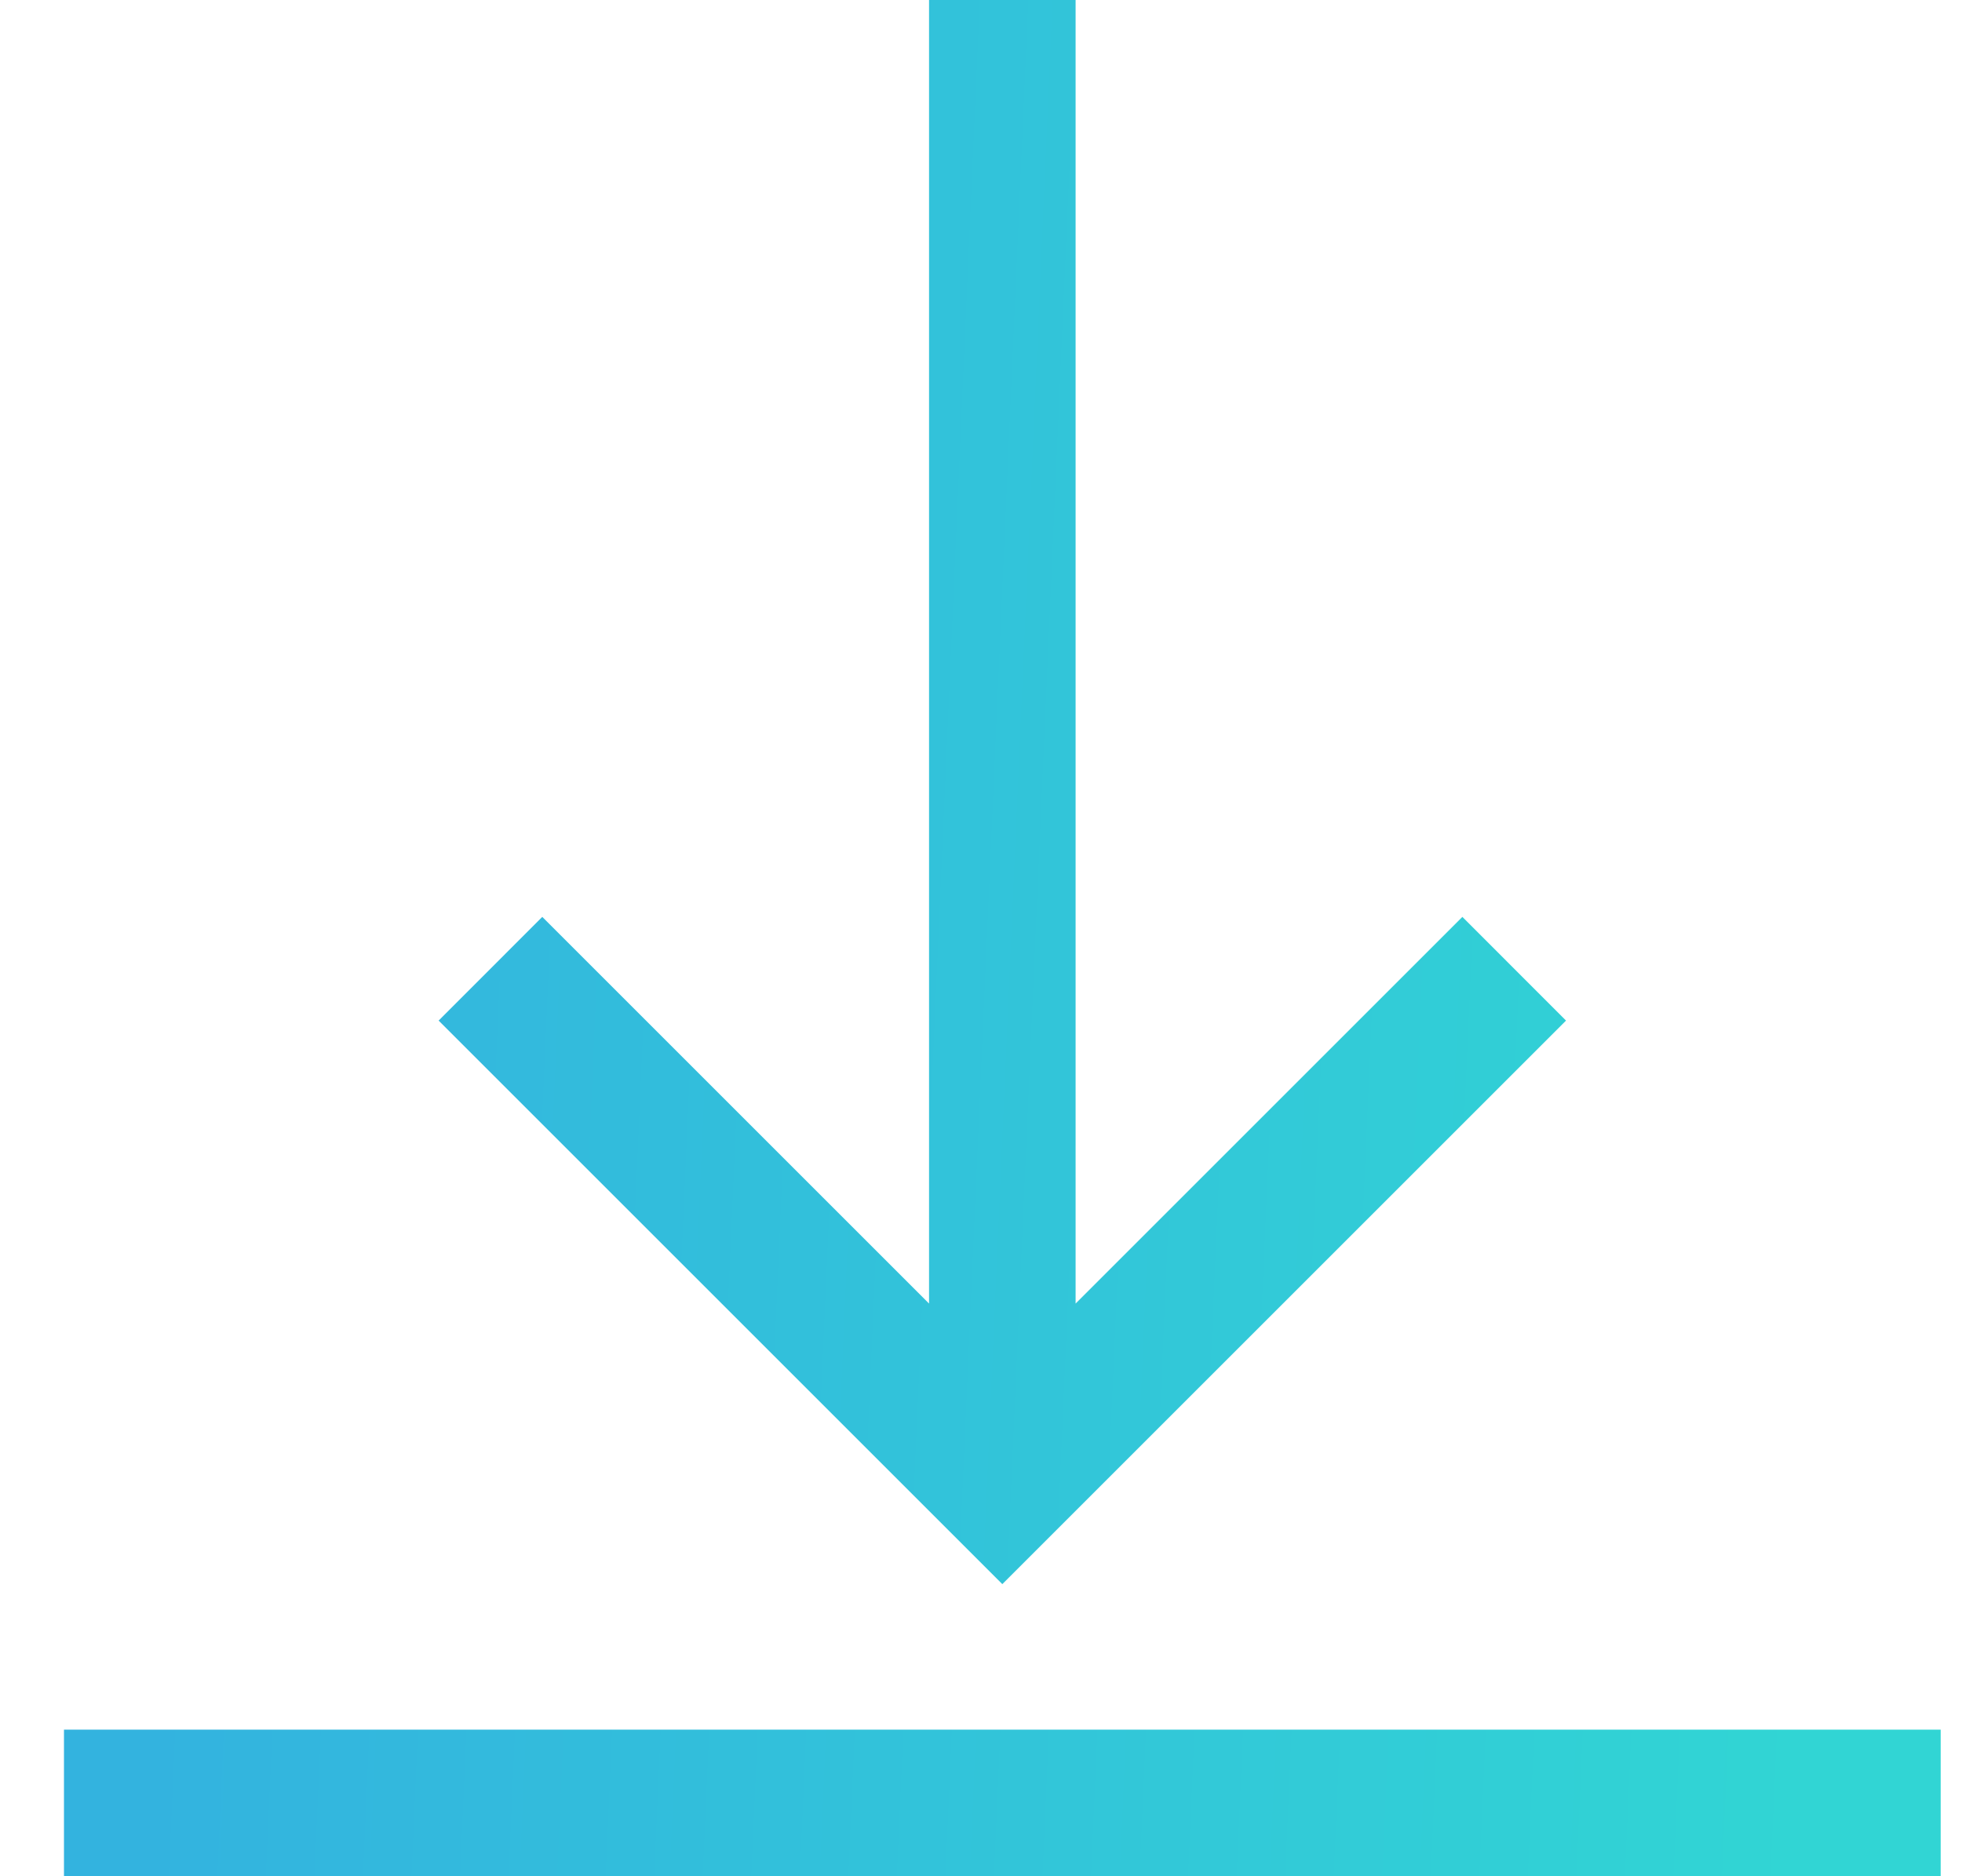 <svg width="23" height="22" fill="none" xmlns="http://www.w3.org/2000/svg"><path d="M18.358 11.967l-6.608 6.608-6.608-6.608 1.215-1.216 4.534 4.534V0h1.718v15.285l4.534-4.534 1.215 1.216zm4.392 8.314h-22V22h22v-1.719z" fill="url(#paint0_linear)"/><defs><linearGradient id="paint0_linear" x1="2.665" y1="0" x2="21.975" y2=".853" gradientUnits="userSpaceOnUse"><stop stop-color="#33B3DF"/><stop offset="1" stop-color="#31D5D4"/></linearGradient></defs></svg>